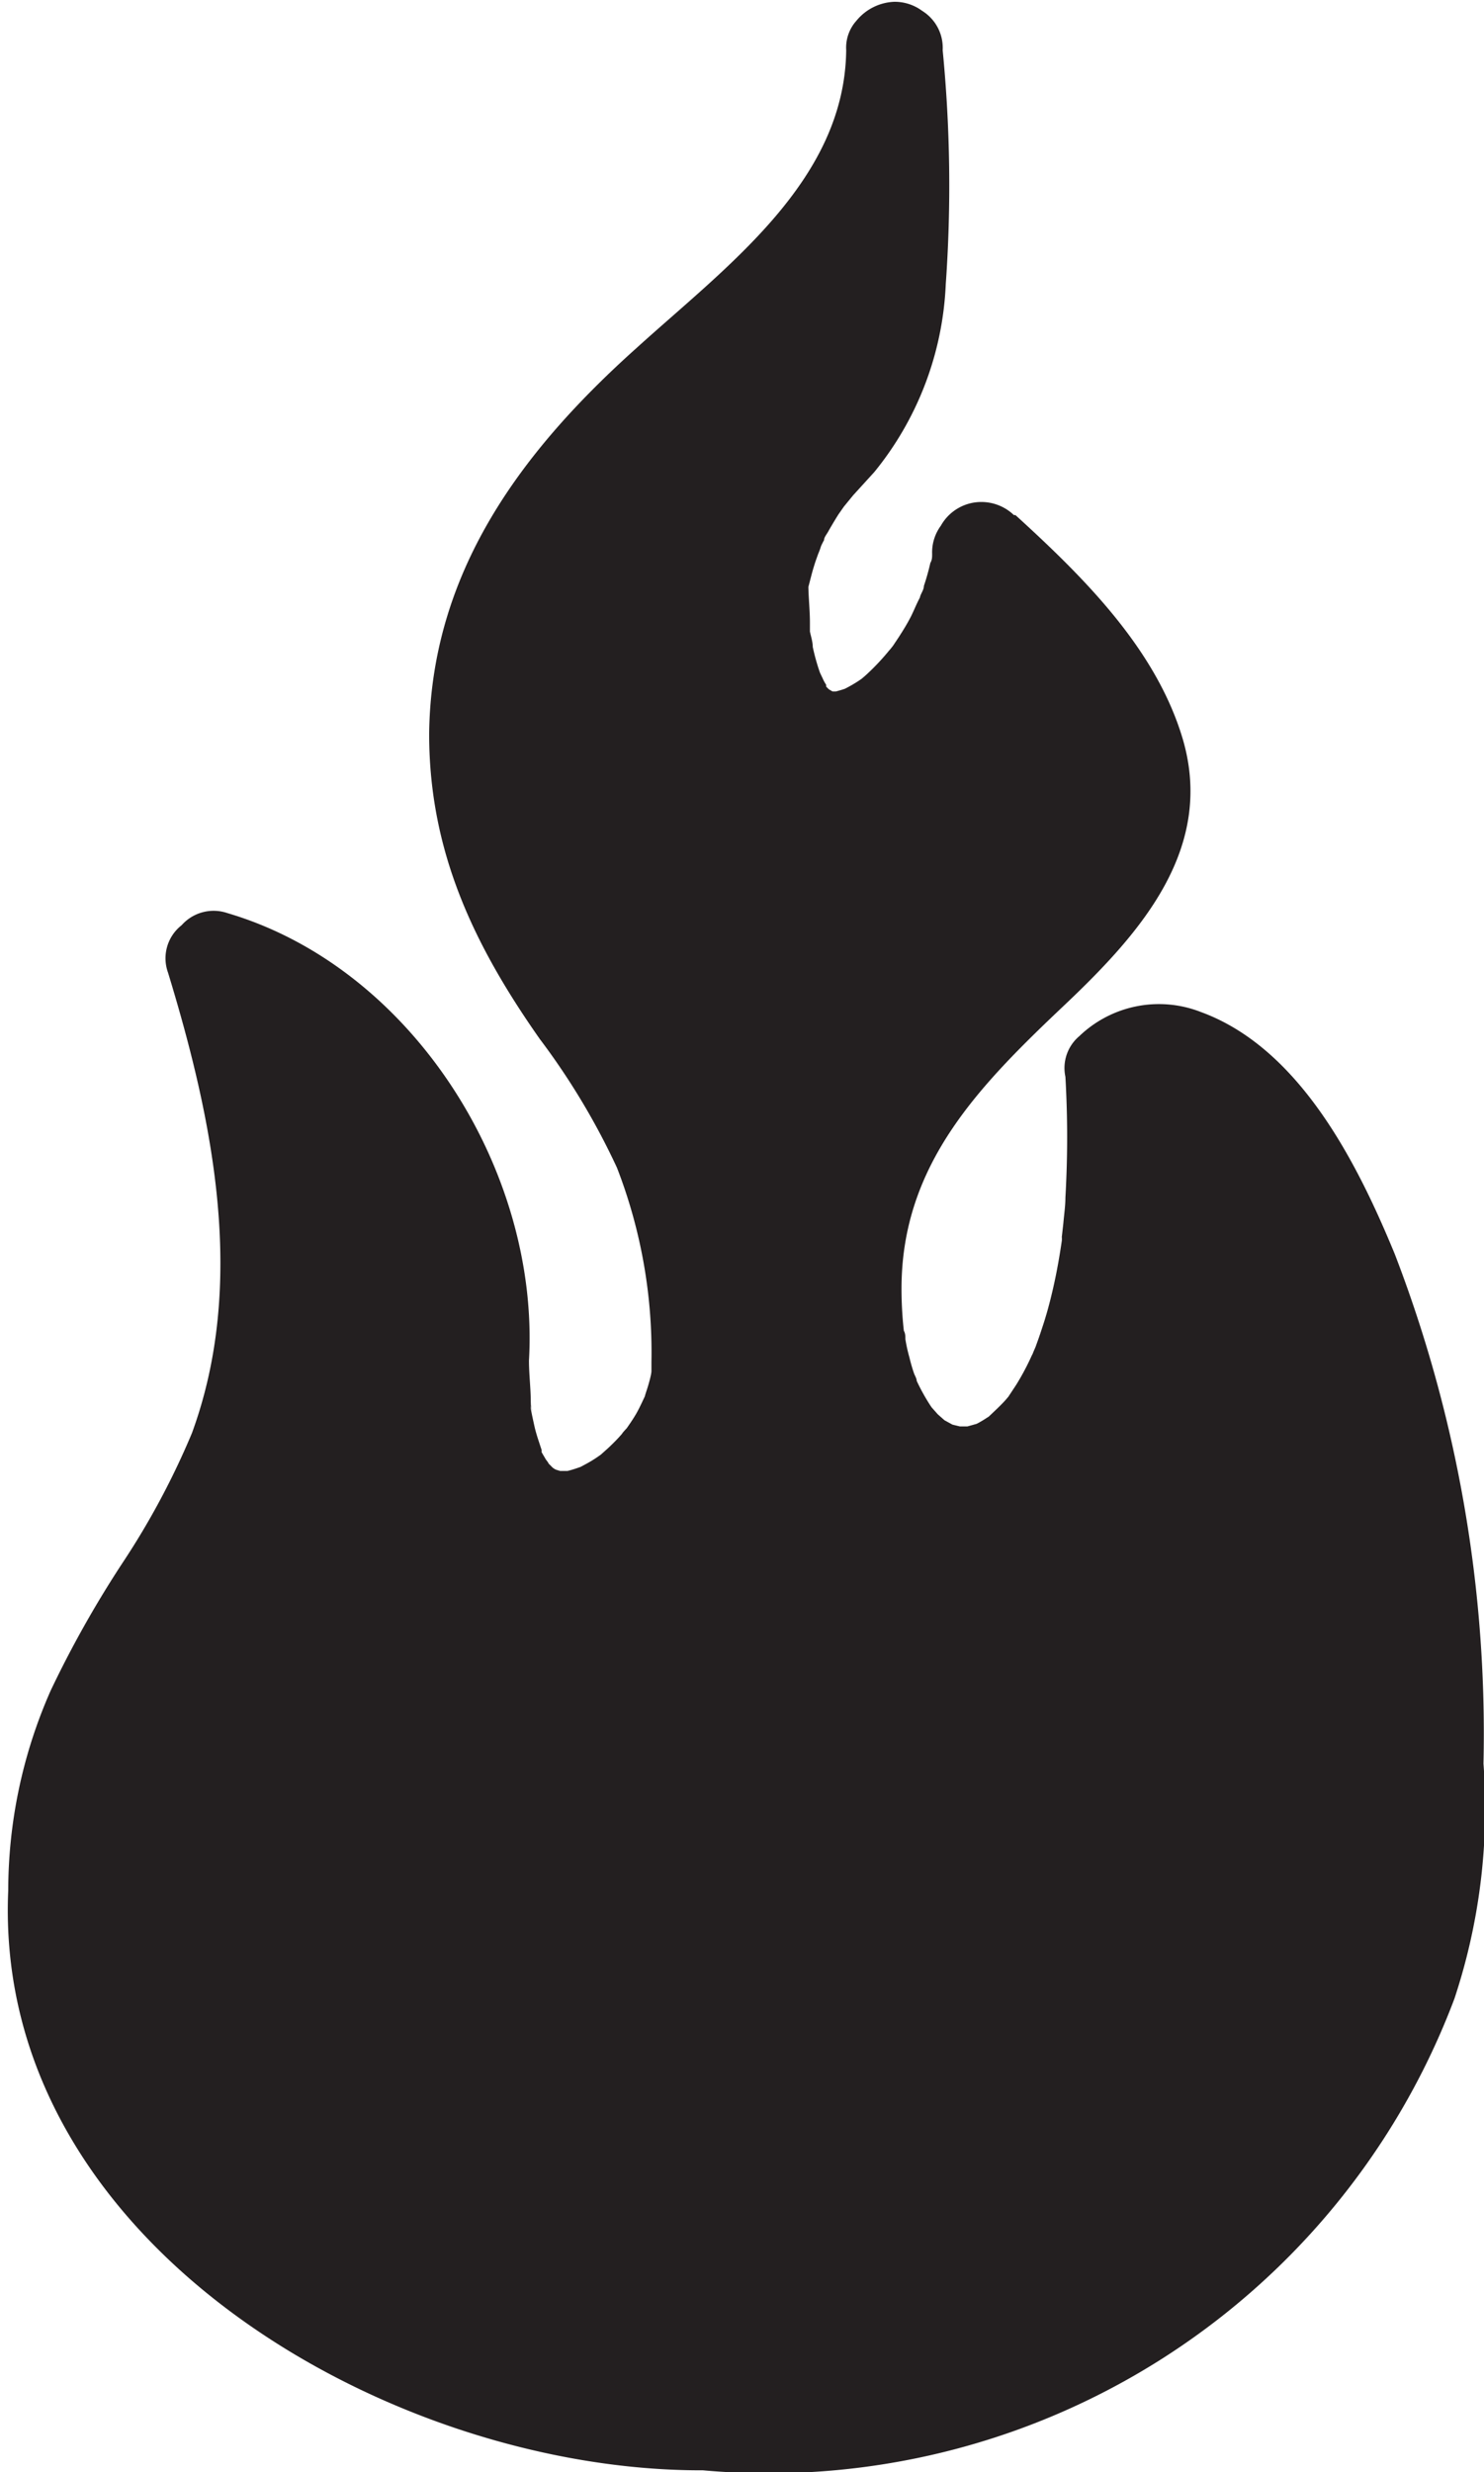 <svg id="Layer_1" data-name="Layer 1" xmlns="http://www.w3.org/2000/svg" viewBox="0 0 57.68 96.03"><defs><style>.cls-1{fill:#231f20;}</style></defs><path class="cls-1" d="M262.24,285.08c-.16.29-.08.15,0,0Z" transform="translate(-226.62 -261.89)"/><path class="cls-1" d="M284.28,330.4a51.84,51.84,0,0,0-3.45-19.8c-1.46-3.54-3.7-8-7.54-9.4a4.47,4.47,0,0,0-4.72.94,1.62,1.62,0,0,0-.54,1.58,40.77,40.77,0,0,1,0,4.69c0,.32-.05.65-.08,1l-.06.53a.77.77,0,0,1,0,.15h0c-.09.62-.2,1.24-.34,1.85s-.27,1.08-.45,1.61c-.07.22-.15.44-.23.66l-.09.21a.54.54,0,0,1-.05.11,9.71,9.71,0,0,1-.61,1.15l-.31.47-.12.14c-.2.22-.42.42-.64.63l-.08.05a4,4,0,0,1-.39.23l-.36.1h-.29l-.29-.07-.31-.17,0,0-.26-.23-.24-.27-.08-.12a8.05,8.05,0,0,1-.5-.91c0-.09-.06-.18-.1-.28a6.32,6.32,0,0,1-.18-.62,6.2,6.2,0,0,1-.16-.72c0-.11,0-.22-.06-.33a14.7,14.7,0,0,1-.09-1.63c0-4.86,3.05-7.91,6.39-11.07,2.93-2.78,5.87-6.1,4.49-10.45-1.08-3.43-3.86-6.17-6.45-8.53l-.06,0a1.83,1.83,0,0,0-1.27-.51,1.8,1.8,0,0,0-1.57.92,1.75,1.75,0,0,0-.34,1.1c0,.12,0,.23-.07.35a9,9,0,0,1-.25.89c0,.13-.09.26-.14.39a1.12,1.12,0,0,1-.05.13.41.41,0,0,1,.06-.11c-.15.26-.25.54-.39.81s-.29.51-.45.76l-.22.33a2.62,2.62,0,0,1-.17.21,9,9,0,0,1-.9.95l-.15.13-.1.07a5.3,5.3,0,0,1-.57.33l-.16.05-.18.05h-.13l-.14-.08-.11-.11a.43.43,0,0,0,0-.07,1.65,1.65,0,0,1-.14-.26s0,0-.1-.21a8.25,8.25,0,0,1-.28-1c0-.2-.07-.4-.11-.6l0-.34c0-.46-.05-.92-.06-1.39.07-.26.13-.52.21-.78s.11-.33.17-.5a3,3,0,0,0,.11-.3,2.6,2.6,0,0,1,.12-.24c0-.11.1-.22.16-.33s.26-.45.4-.67l.21-.3h0l.36-.44.82-.9a12.38,12.38,0,0,0,2.78-7.3,54.12,54.12,0,0,0-.12-9.09,1.69,1.69,0,0,0-.8-1.53,1.79,1.79,0,0,0-1.08-.35,2,2,0,0,0-1.46.72l-.06.07a1.57,1.57,0,0,0-.35,1.09c-.06,5.07-4.63,8.38-8.14,11.56-4.47,4-8,8.7-8.07,15,0,4.56,1.73,8.19,4.3,11.85a27.53,27.53,0,0,1,3,5,19.82,19.82,0,0,1,1.34,7.55c0,.12,0,.23,0,.35s-.09.45-.16.67-.07.21-.1.32l0,0c-.1.21-.19.41-.3.61s-.26.42-.4.62h0c-.25.27-.2.23-.11.13l-.12.14c-.15.17-.31.33-.48.49l-.29.26h0a4.79,4.79,0,0,1-.53.34l-.26.14h0a5,5,0,0,1-.51.16l-.08,0h-.21l-.16-.05a.57.57,0,0,1-.13-.08h0l-.15-.15a1,1,0,0,0-.11-.16l-.17-.29a.36.36,0,0,0,0-.09c-.1-.31-.21-.61-.28-.93s-.1-.45-.14-.68a1.38,1.38,0,0,0,0-.2c.12.61,0,.1,0-.05,0-.53-.07-1.07-.07-1.61.42-7.35-4.52-15.26-11.72-17.38a1.66,1.66,0,0,0-1.78.47,1.63,1.63,0,0,0-.53,1.84c1.76,5.76,3.06,12.08.93,17.89a30.26,30.26,0,0,1-2.67,5,41.5,41.5,0,0,0-2.82,5,19.25,19.25,0,0,0-1.65,7.77c-.6,13.71,14.86,22.56,27,22.52a28.48,28.48,0,0,0,29.21-18.32A23.47,23.47,0,0,0,284.28,330.4Z" transform="translate(-226.62 -261.89)"/></svg>